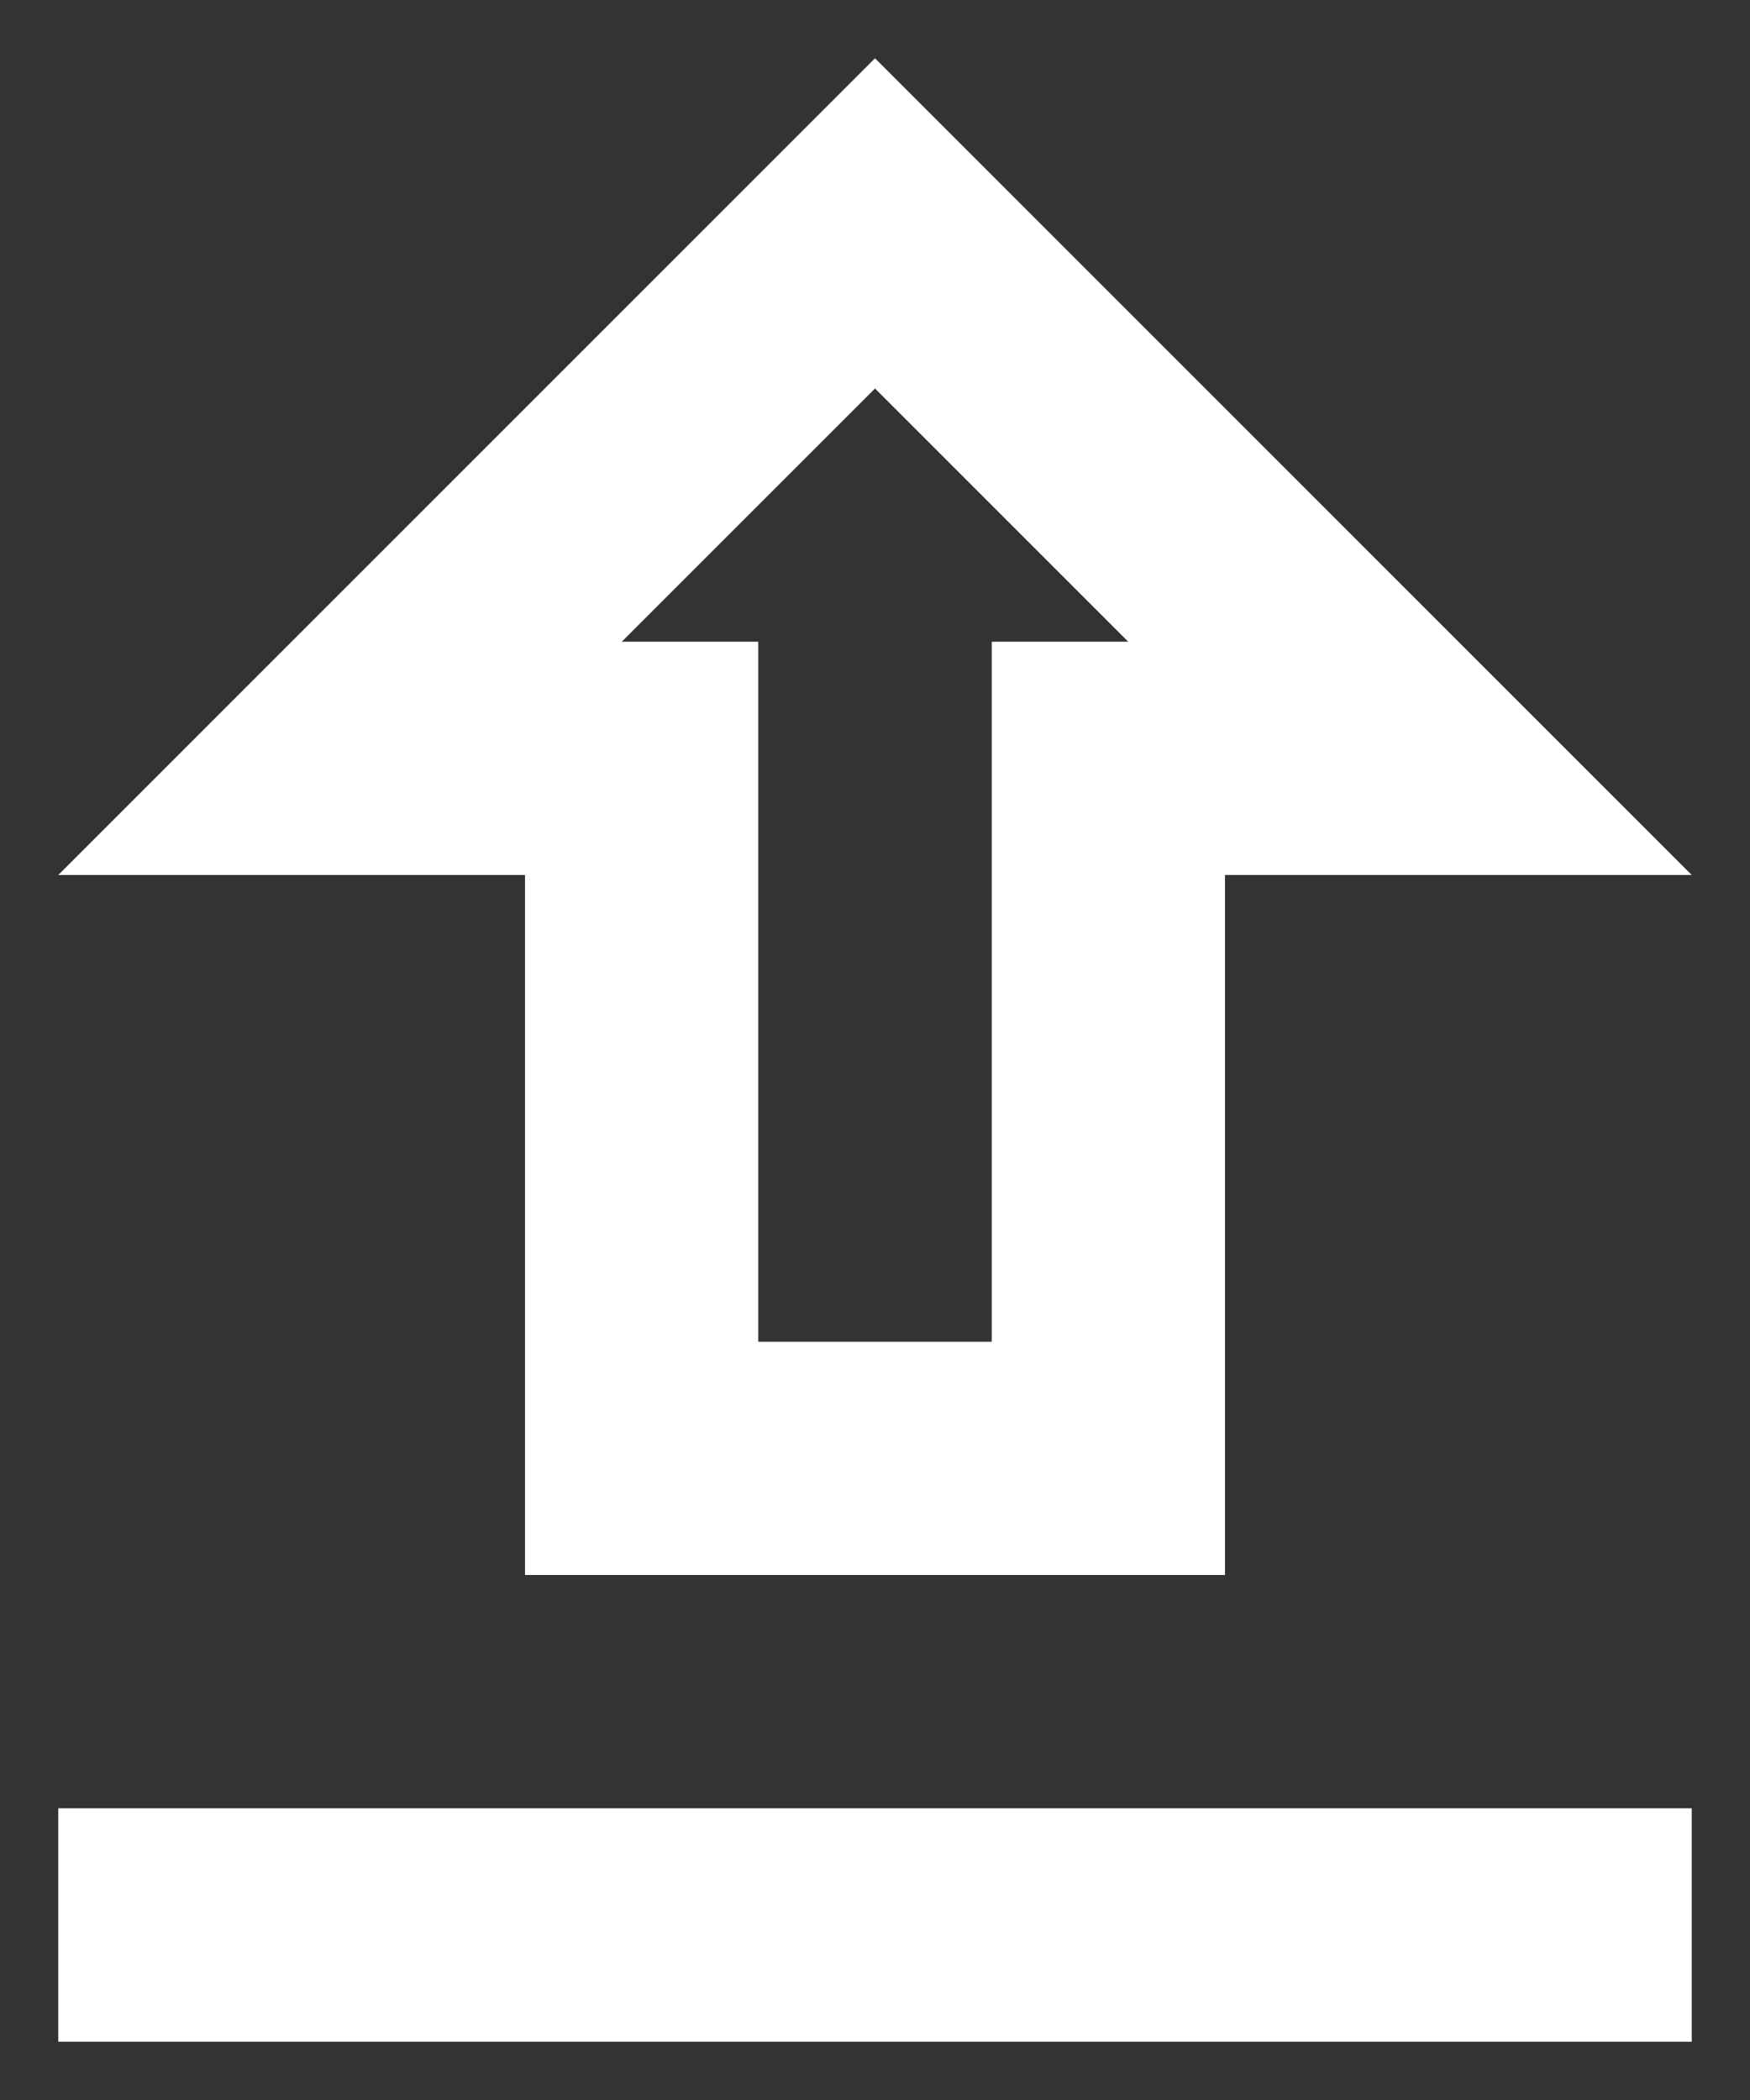 <svg width="10" height="12" viewBox="0 0 10 12" fill="none" xmlns="http://www.w3.org/2000/svg">
<rect x="0" y="0" width="10" height="12" fill="#333333" stroke="none"/>
<path fill-rule="evenodd" clip-rule="evenodd" d="M7 9V5H9.667L5 0.333L0.333 5H3V9H7ZM5 2.22L6.447 3.667H5.667V7.667H4.333V3.667H3.553L5 2.22ZM9.667 11.667V10.333H0.333V11.667H9.667Z" fill="white"/>
</svg>

